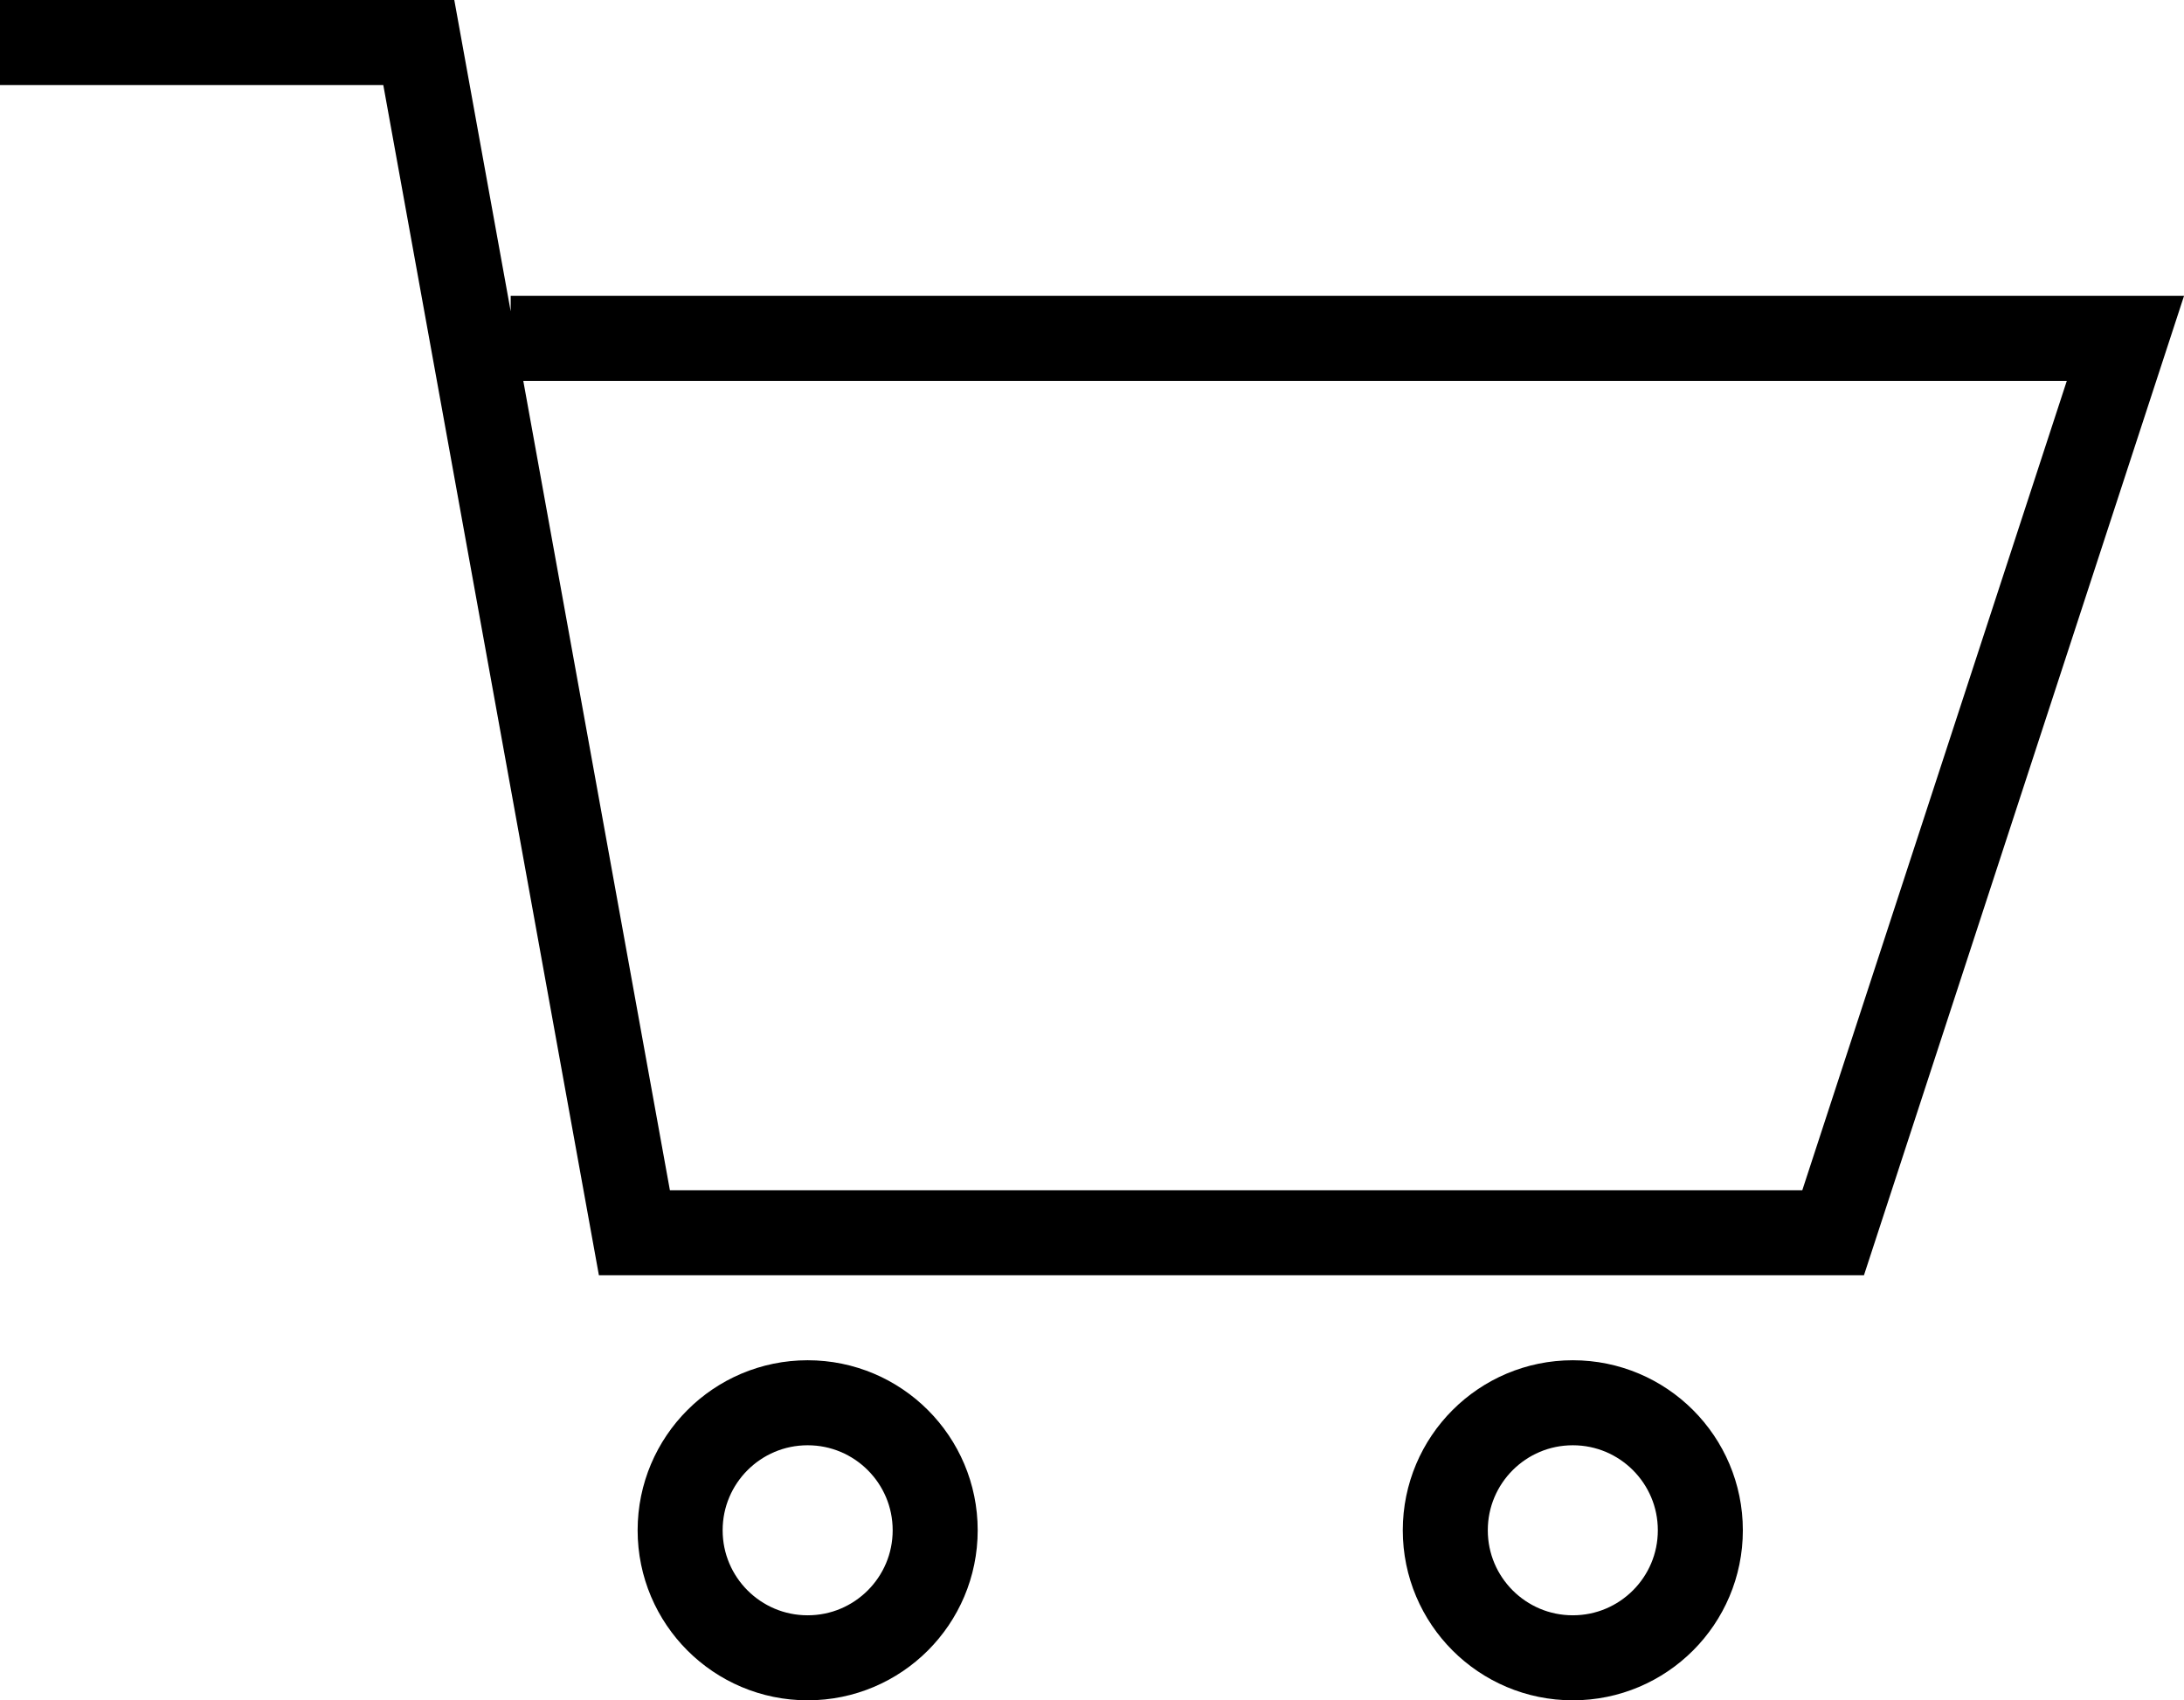 <svg xmlns="http://www.w3.org/2000/svg" width="25.689" height="20" viewBox="0 0 25.689 20">
  <defs>
    <style>
      .cls-1 {
        fill: none;
        stroke: #000;
        stroke-miterlimit: 10;
      }
    </style>
  </defs>
  <g id="Cart_symbol" data-name="Cart symbol" transform="translate(0 0.5)">
    <path id="Path" class="cls-1" d="M0,0H4.926L7.462,14h14.1L25,3.48H6.007"/>
    <circle id="Oval" class="cls-1" cx="1.5" cy="1.5" r="1.5" transform="translate(8 16)"/>
    <circle id="Oval-2" data-name="Oval" class="cls-1" cx="1.5" cy="1.5" r="1.5" transform="translate(17 16)"/>
  </g>
</svg>
